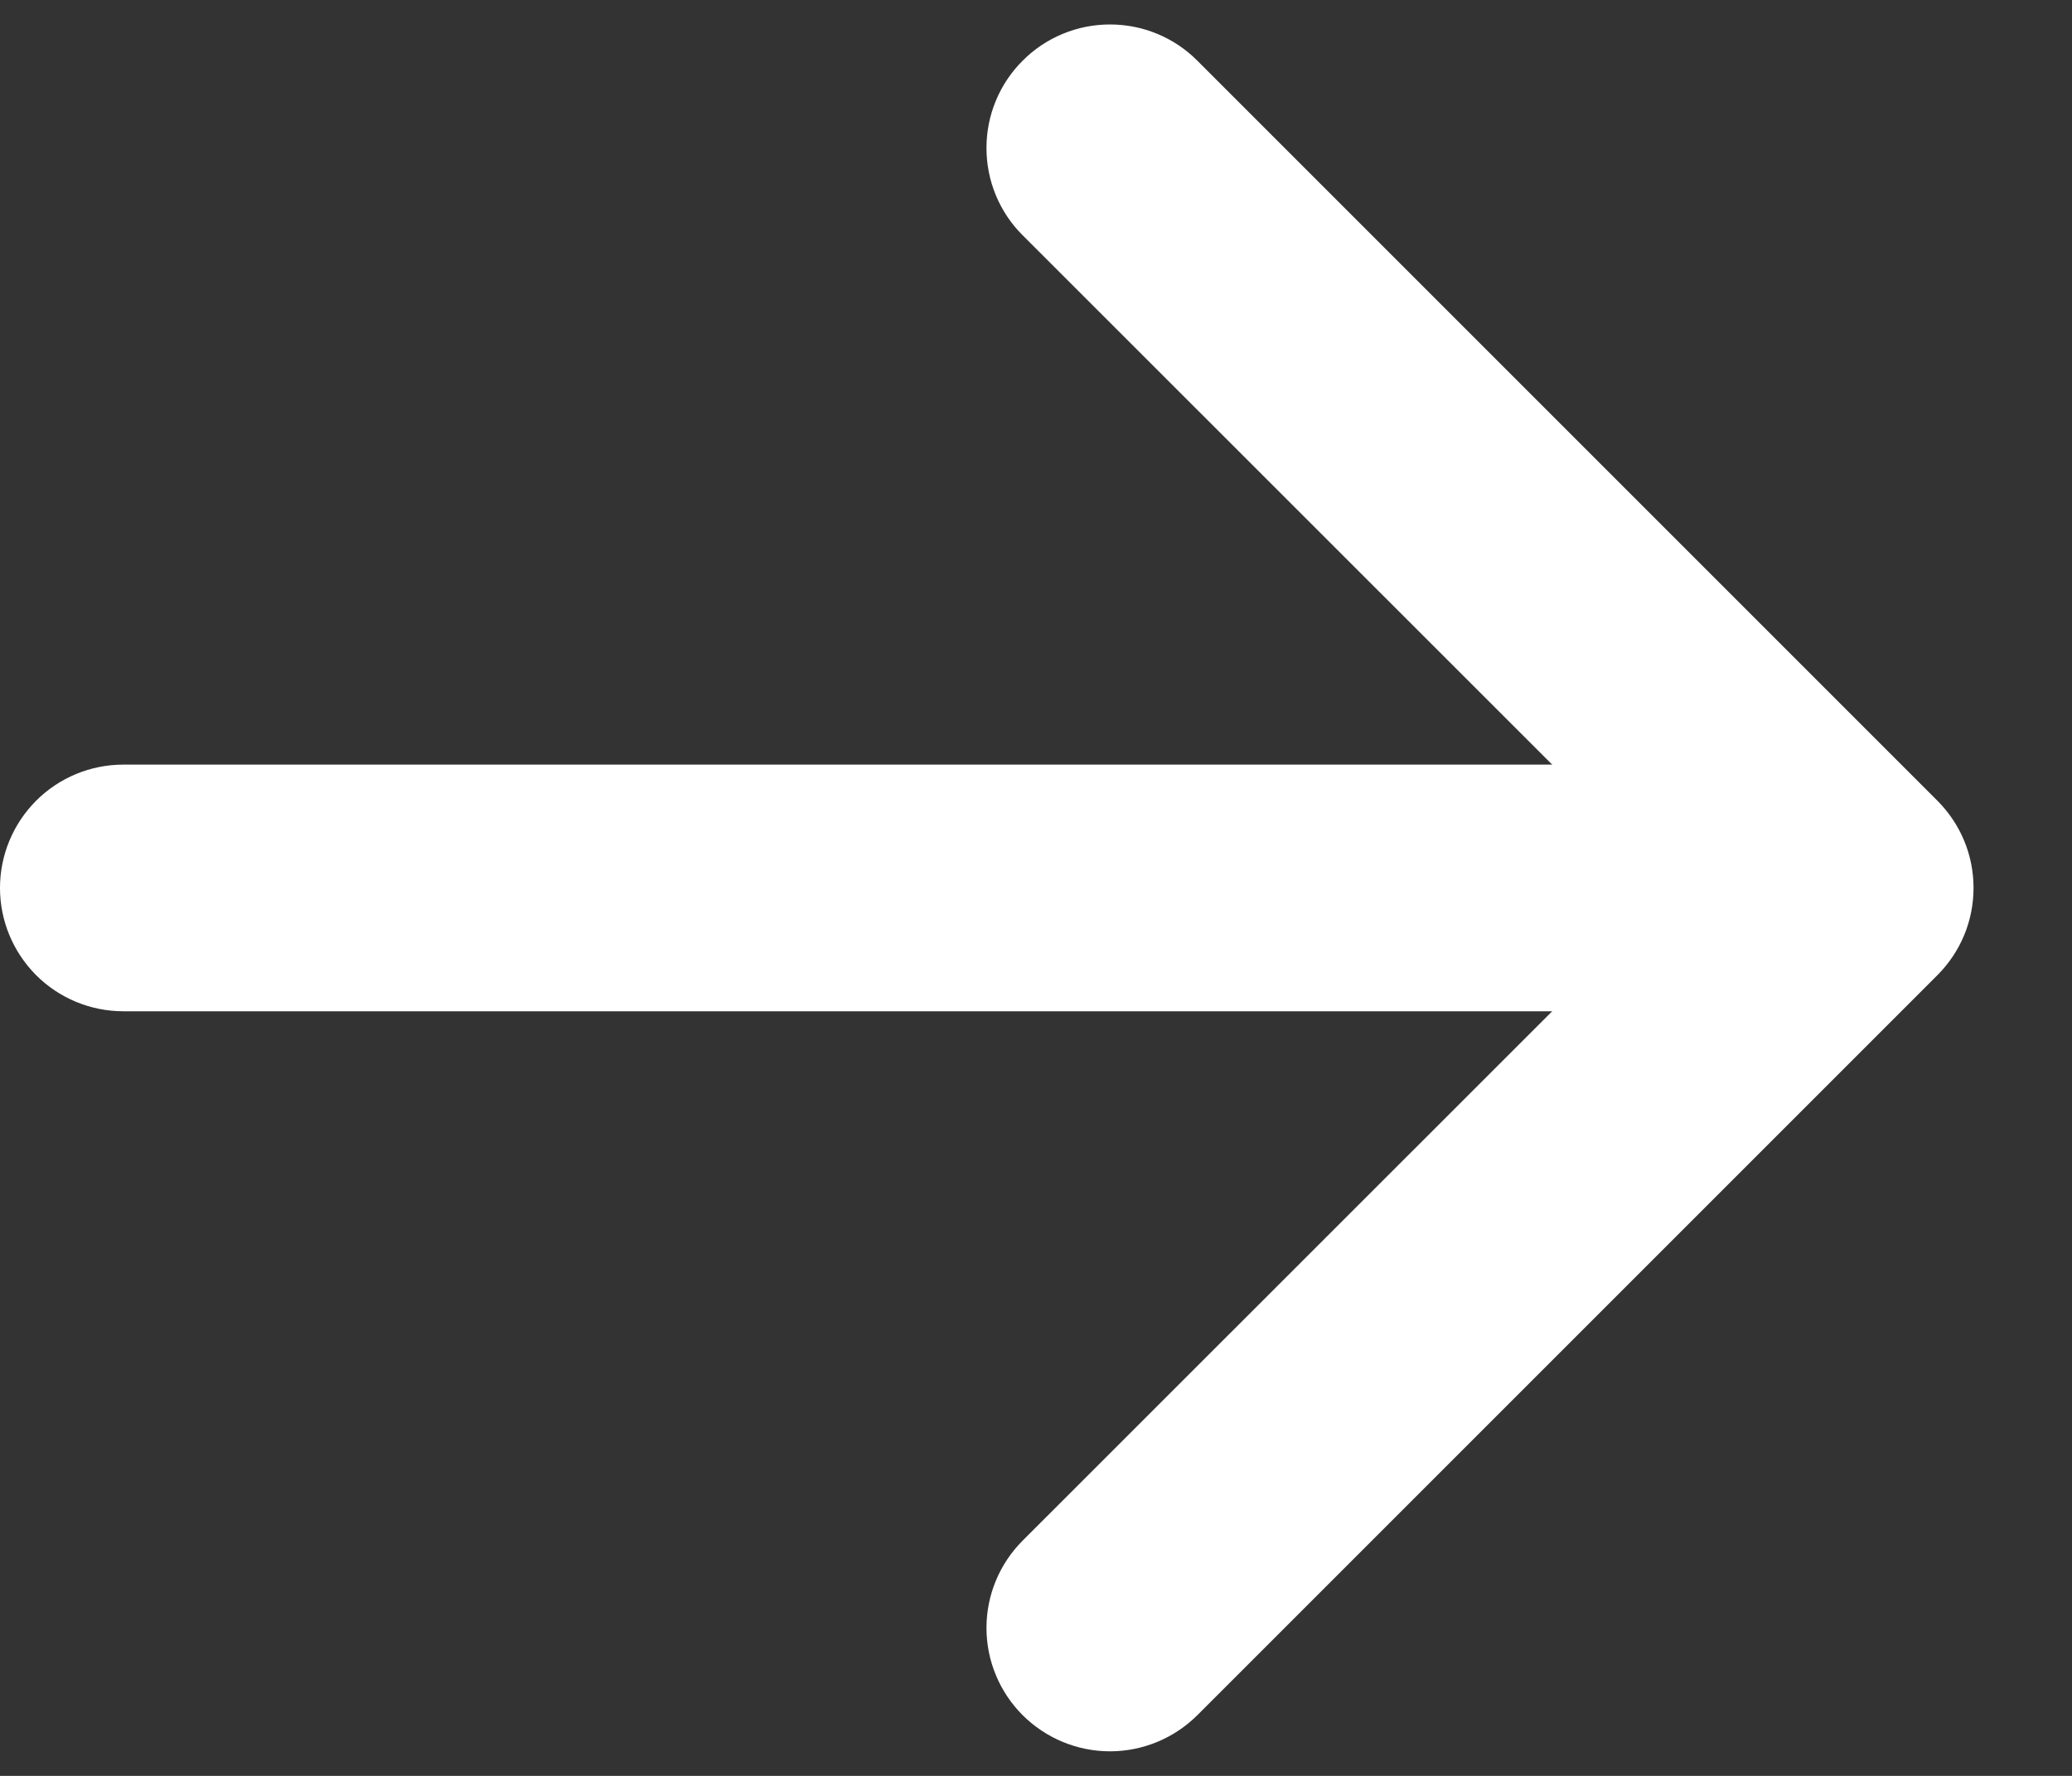 <svg width="21" height="18" viewBox="0 0 21 18" fill="none" xmlns="http://www.w3.org/2000/svg">
<rect x="0" y="0" width="21" height="18" fill="#333333" stroke="none"/>
<path fill-rule="evenodd" clip-rule="evenodd" d="M10.365 0.615C10.481 0.498 10.619 0.406 10.771 0.343C10.923 0.28 11.085 0.248 11.25 0.248C11.414 0.248 11.577 0.28 11.729 0.343C11.881 0.406 12.019 0.498 12.135 0.615L19.635 8.115C19.751 8.231 19.844 8.369 19.907 8.521C19.97 8.673 20.002 8.835 20.002 9C20.002 9.164 19.97 9.327 19.907 9.479C19.844 9.631 19.751 9.769 19.635 9.885L12.135 17.385C11.9 17.619 11.582 17.751 11.25 17.751C10.918 17.751 10.6 17.619 10.365 17.385C10.13 17.15 9.998 16.832 9.998 16.5C9.998 16.168 10.13 15.85 10.365 15.615L16.982 9L10.365 2.385C10.248 2.269 10.156 2.131 10.093 1.979C10.03 1.827 9.998 1.664 9.998 1.5C9.998 1.335 10.03 1.173 10.093 1.021C10.156 0.869 10.248 0.731 10.365 0.615Z" fill="white"/>
<path fill-rule="evenodd" clip-rule="evenodd" d="M-6.10352e-05 9C-6.10352e-05 8.668 0.132 8.351 0.366 8.116C0.6 7.882 0.918 7.75 1.25 7.75H17.5C17.831 7.75 18.149 7.882 18.384 8.116C18.618 8.351 18.75 8.668 18.75 9C18.75 9.332 18.618 9.649 18.384 9.884C18.149 10.118 17.831 10.25 17.5 10.25H1.25C0.918 10.25 0.6 10.118 0.366 9.884C0.132 9.649 -6.10352e-05 9.332 -6.10352e-05 9Z" fill="white"/>
</svg>
